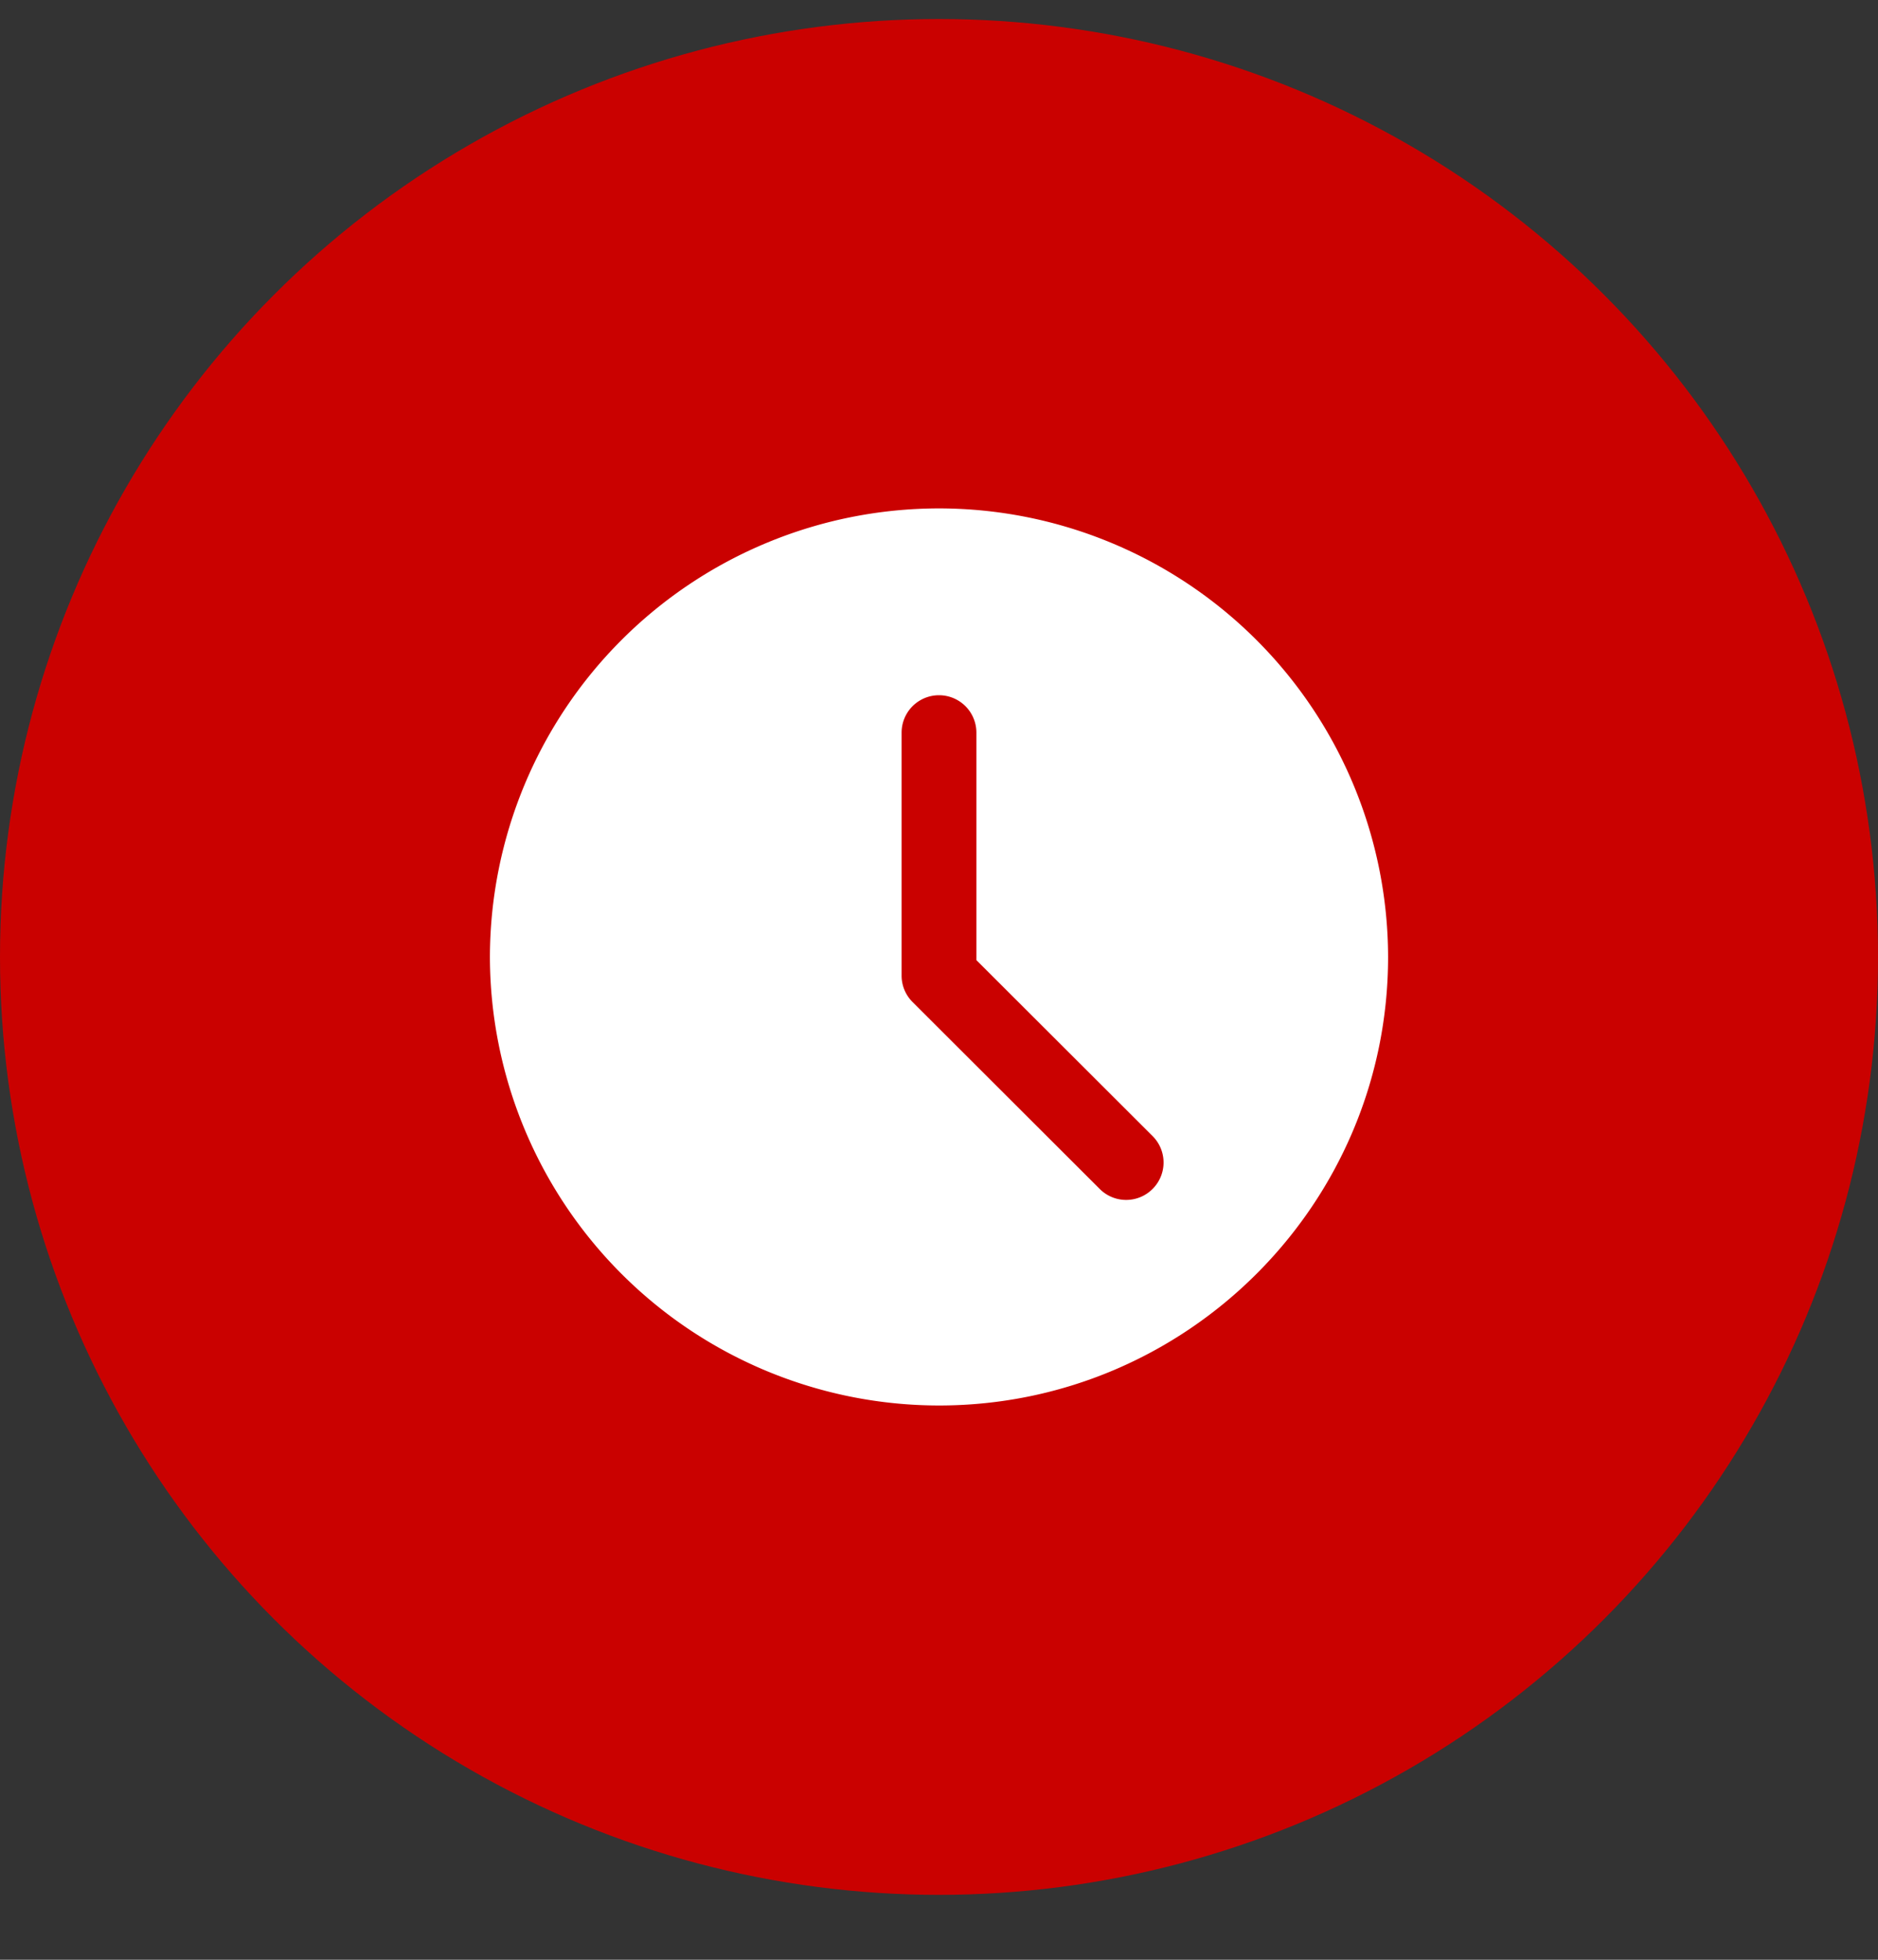 <svg width="23" height="24" fill="none" xmlns="http://www.w3.org/2000/svg"><rect width="100%" height="100%" fill="#333333" stroke="none"/><ellipse cx="11.5" cy="11.719" rx="11.5" ry="11.486" fill="#CA0100"/><path d="M11.5 6.226A5.503 5.503 0 006 11.719a5.503 5.503 0 005.5 5.493c3.033 0 5.5-2.464 5.5-5.493a5.503 5.503 0 00-5.5-5.493zm2.616 8.334a.457.457 0 01-.648 0l-2.292-2.289a.456.456 0 01-.134-.323V8.972a.458.458 0 01.916 0v2.786l2.158 2.155a.457.457 0 010 .647z" fill="#fff"/></svg>